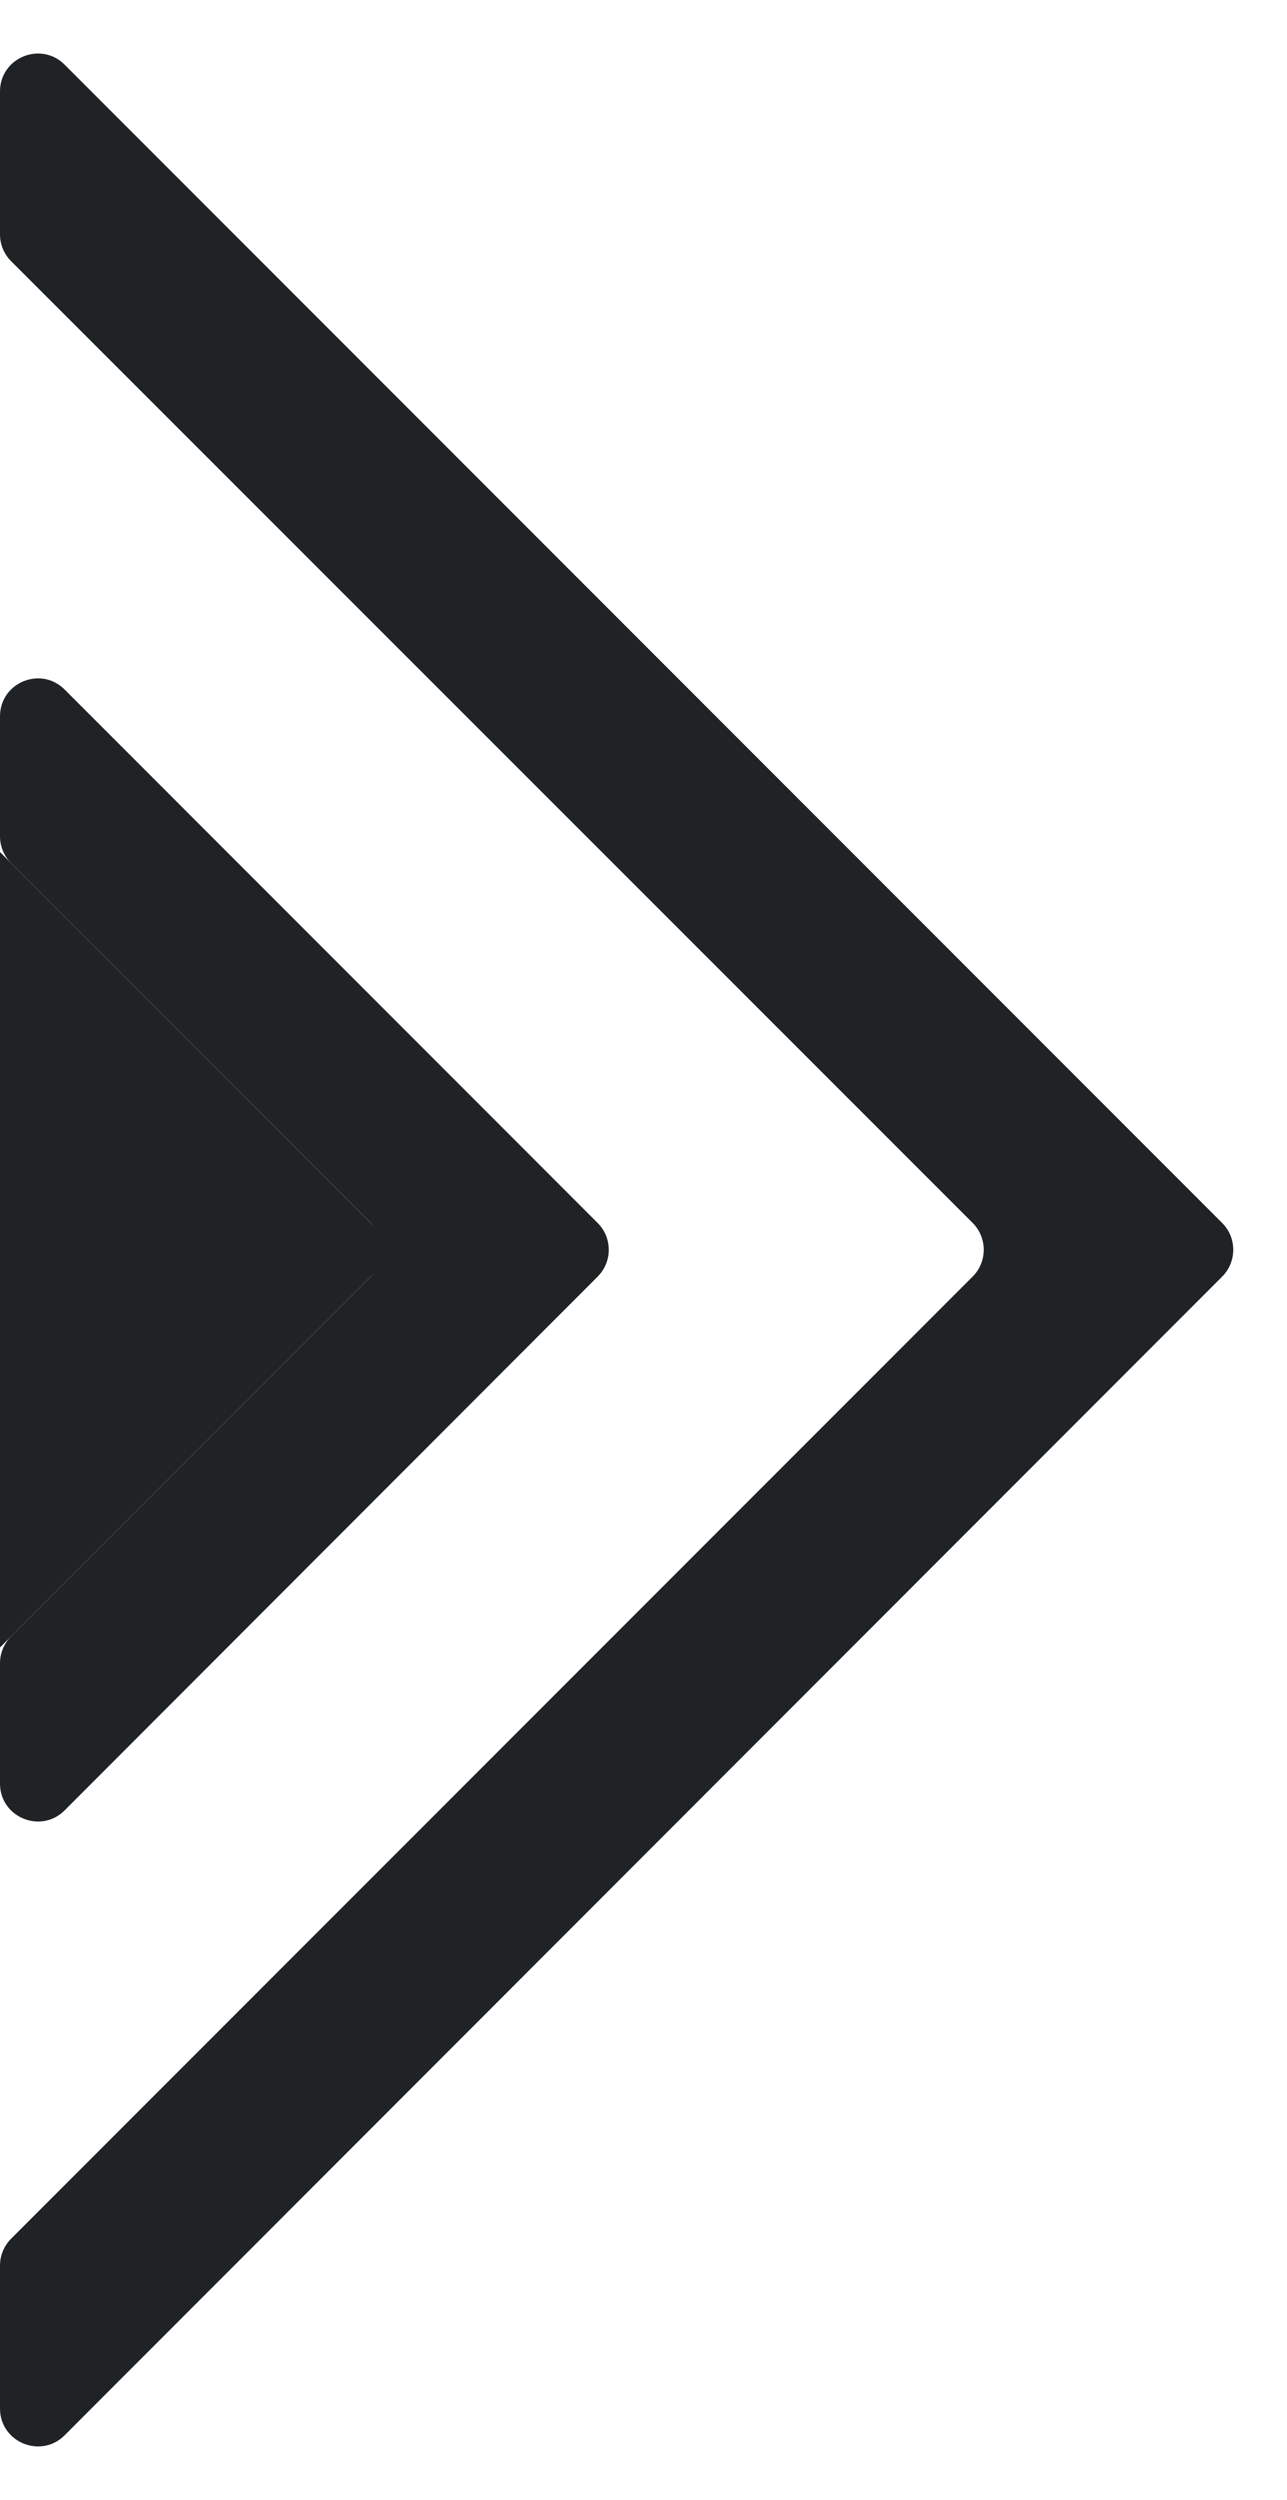 <svg width="17" height="33" viewBox="0 0 17 33" fill="none" xmlns="http://www.w3.org/2000/svg">
<path d="M0.854 0.854C0.539 0.539 0 0.762 0 1.207V3.095C0 3.227 0.053 3.354 0.147 3.448L12.848 16.143C13.043 16.339 13.043 16.655 12.848 16.851L0.146 29.552C0.053 29.646 0 29.773 0 29.905V31.793C0 32.238 0.539 32.461 0.854 32.146L16.144 16.851C16.339 16.655 16.339 16.339 16.144 16.144L0.854 0.854Z" fill="#1F2325"/>
<path d="M0 11.247V21.747L5.25 16.497L0 11.247Z" fill="#1F2325"/>
<path d="M0.854 9.102C0.539 8.787 0 9.01 0 9.456V11.04C0 11.172 0.053 11.3 0.146 11.393L4.897 16.143C5.092 16.339 5.092 16.655 4.897 16.851L0.146 21.601C0.053 21.695 0 21.822 0 21.954V23.544C0 23.989 0.539 24.212 0.854 23.897L7.895 16.851C8.09 16.655 8.09 16.339 7.895 16.144L0.854 9.102Z" fill="#1F2325"/>
</svg>
